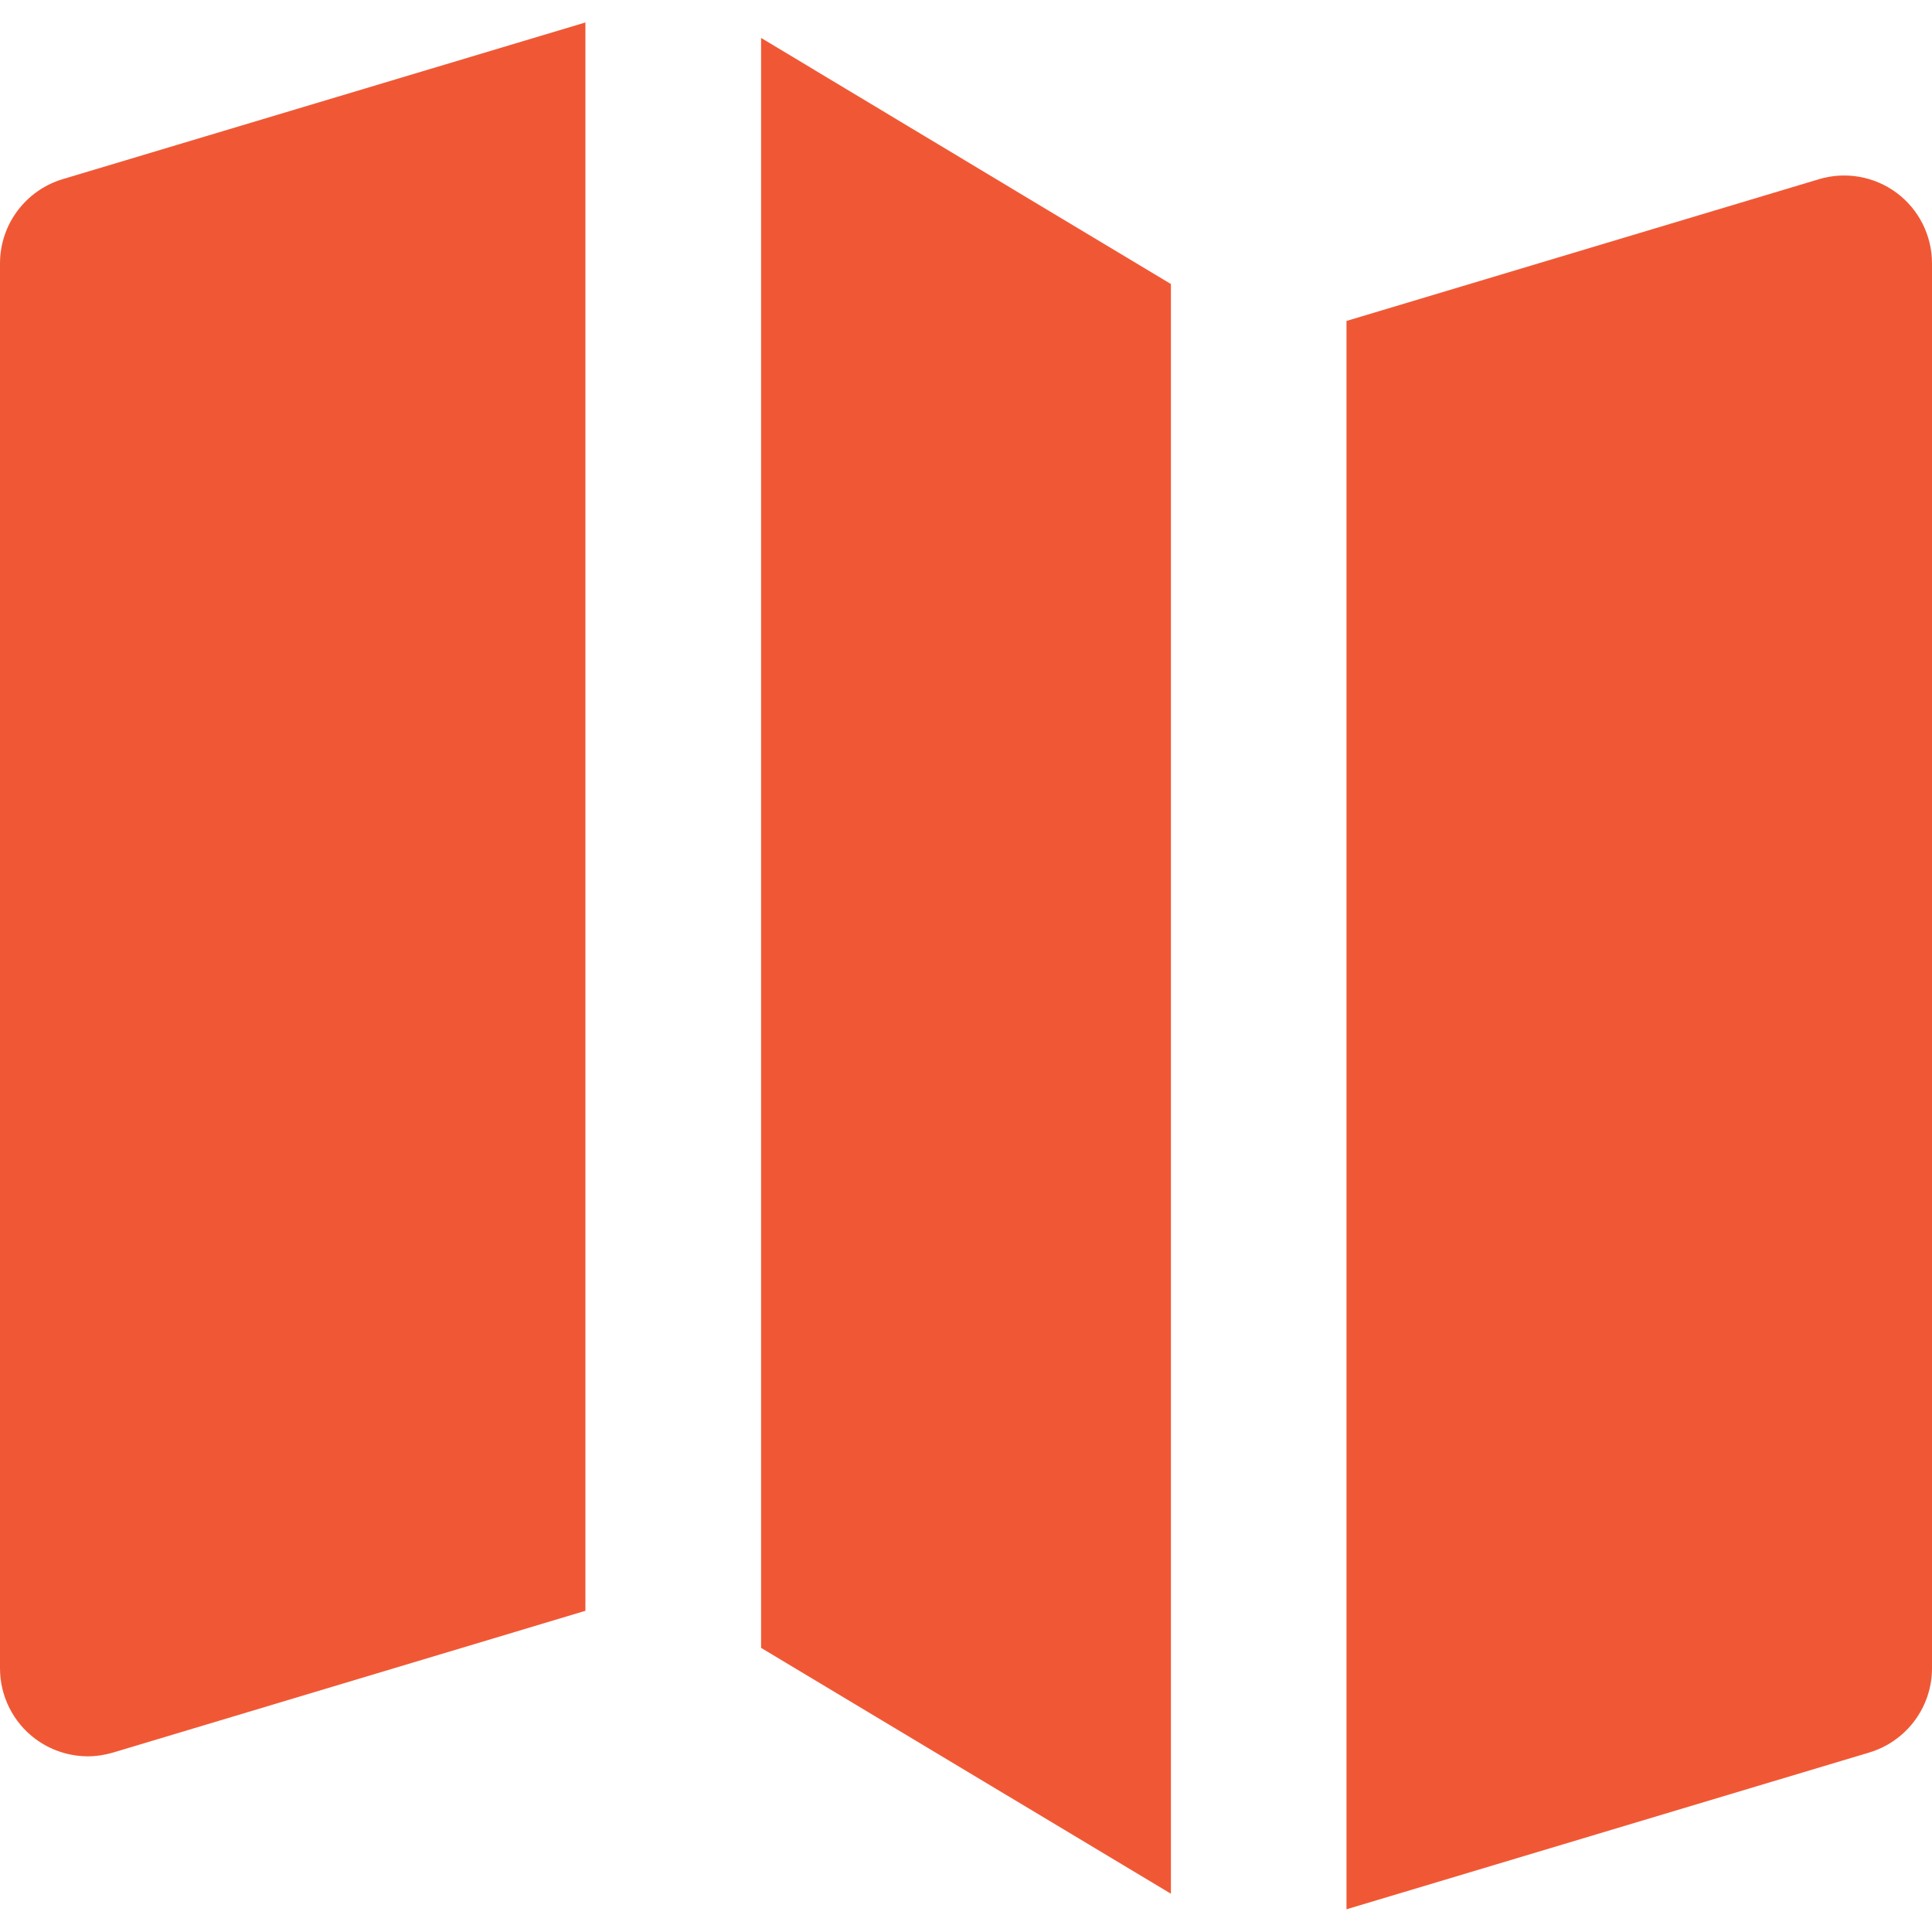 <svg width="16" height="16" viewBox="0 0 16 16" fill="none" xmlns="http://www.w3.org/2000/svg">
<path d="M15.707 1.597C15.522 1.46 15.284 1.418 15.064 1.484L11.151 2.658V15.812L15.482 14.513C15.789 14.42 16 14.137 16 13.816V2.18C16 1.951 15.891 1.734 15.707 1.597Z" fill="#F05835"/>
<path d="M8.374 1.558L6.303 0.314V13.647L9.697 15.683V2.352L8.375 1.559C8.375 1.558 8.374 1.558 8.374 1.558Z" fill="#F05835"/>
<path d="M0 2.181V13.817C0 14.047 0.109 14.264 0.293 14.401C0.42 14.495 0.573 14.545 0.727 14.545C0.797 14.545 0.868 14.534 0.936 14.514L4.848 13.34V0.186L0.518 1.484C0.211 1.577 0 1.86 0 2.181Z" fill="#F05835"/>
</svg>
